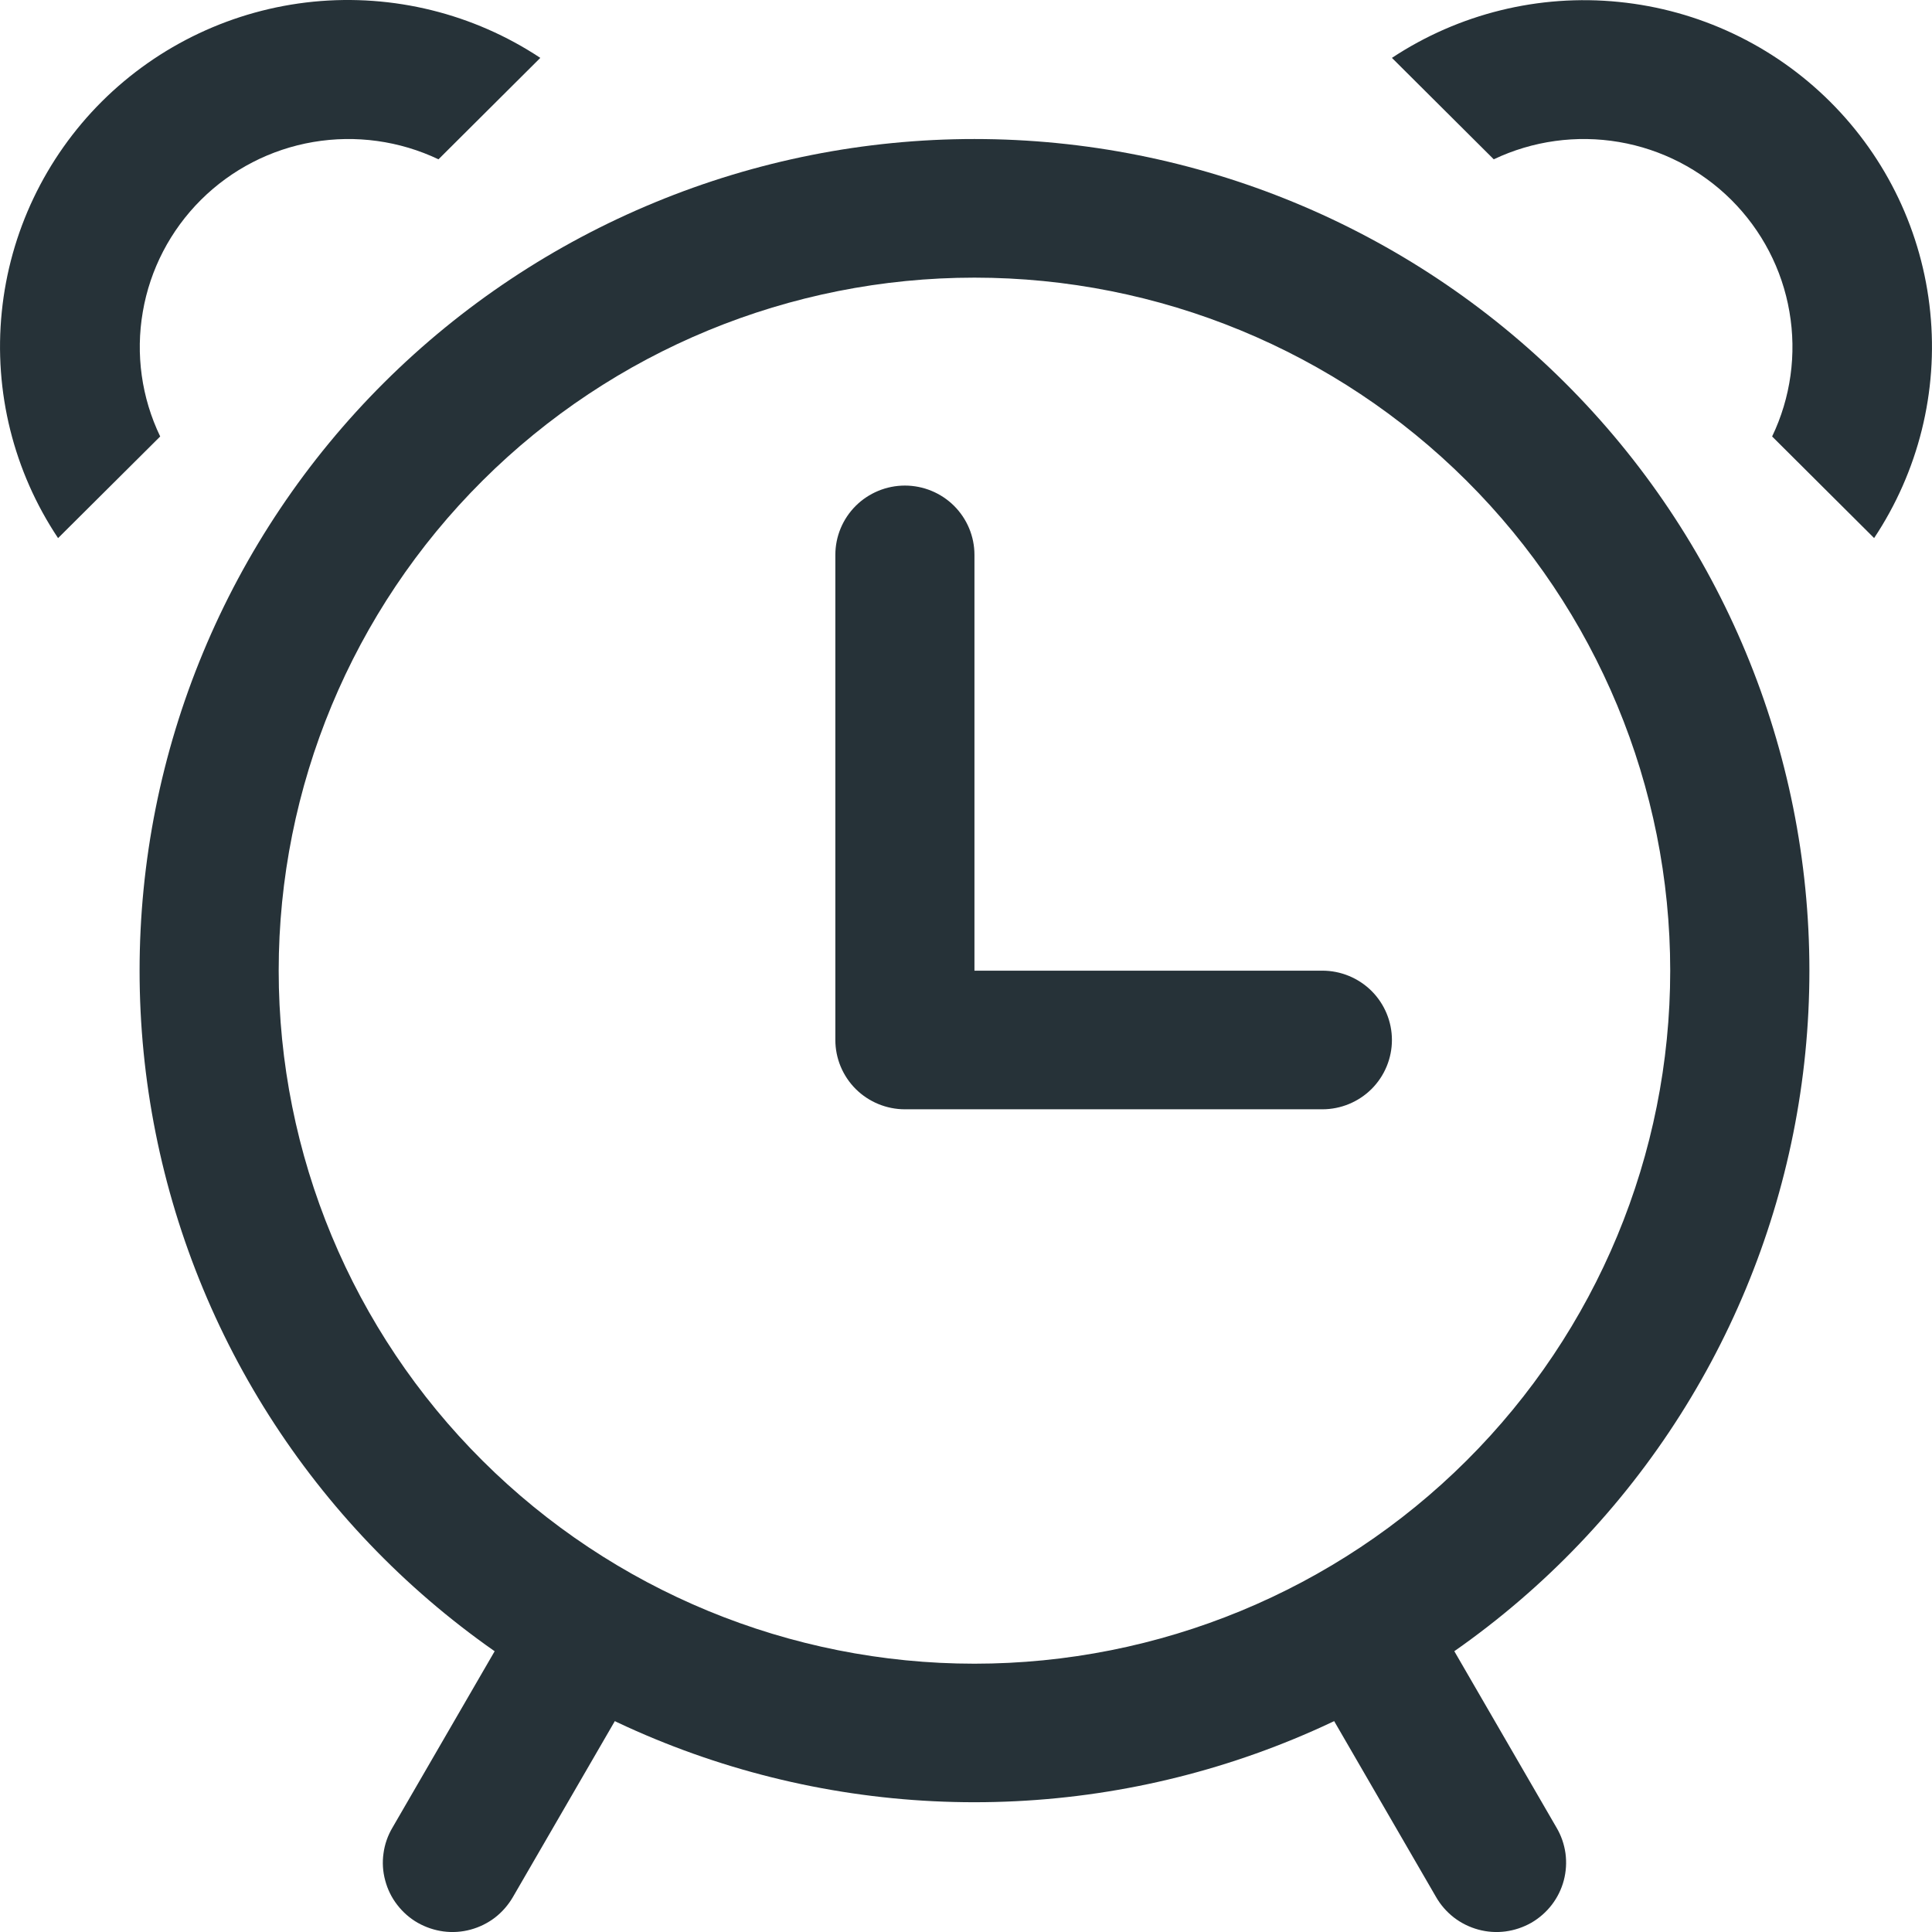 <svg width="24" height="24" viewBox="0 0 24 24" fill="none" xmlns="http://www.w3.org/2000/svg">
<path d="M12.105 20.667C14.398 20.667 16.596 19.76 18.217 18.145C19.838 16.531 20.748 14.341 20.748 12.058C20.748 9.775 19.838 7.585 18.217 5.971C16.596 4.356 14.398 3.449 12.105 3.449C9.813 3.449 7.615 4.356 5.994 5.971C4.373 7.585 3.462 9.775 3.462 12.058C3.462 14.341 4.373 16.531 5.994 18.145C7.615 19.76 9.813 20.667 12.105 20.667ZM12.105 22.388C10.743 22.388 9.395 22.121 8.136 21.602C6.878 21.083 5.734 20.322 4.771 19.363C3.808 18.403 3.044 17.265 2.523 16.011C2.002 14.758 1.734 13.415 1.734 12.058C1.734 10.701 2.002 9.358 2.523 8.105C3.044 6.851 3.808 5.712 4.771 4.753C5.734 3.794 6.878 3.033 8.136 2.514C9.395 1.994 10.743 1.727 12.105 1.727C14.856 1.727 17.494 2.816 19.439 4.753C21.384 6.69 22.477 9.318 22.477 12.058C22.477 14.798 21.384 17.425 19.439 19.363C17.494 21.3 14.856 22.388 12.105 22.388Z" fill="#263238"/>
<path d="M6.171 20.467L7.668 21.328L6.372 23.565C6.315 23.663 6.24 23.75 6.15 23.82C6.06 23.889 5.957 23.94 5.847 23.97C5.737 24 5.622 24.008 5.509 23.993C5.396 23.978 5.287 23.941 5.188 23.885C5.089 23.828 5.003 23.752 4.934 23.662C4.864 23.572 4.814 23.469 4.785 23.359C4.755 23.249 4.748 23.135 4.764 23.023C4.779 22.91 4.817 22.802 4.875 22.704L6.171 20.467ZM18.04 20.467L16.543 21.328L17.839 23.565C17.895 23.663 17.971 23.75 18.061 23.82C18.151 23.889 18.254 23.94 18.364 23.97C18.474 24 18.589 24.008 18.702 23.993C18.815 23.978 18.924 23.941 19.023 23.885C19.121 23.828 19.208 23.752 19.277 23.662C19.346 23.572 19.397 23.469 19.426 23.359C19.455 23.249 19.462 23.135 19.447 23.023C19.431 22.91 19.394 22.802 19.336 22.704L18.04 20.467ZM12.105 12.058H16.427C16.656 12.058 16.876 12.149 17.038 12.31C17.2 12.472 17.291 12.691 17.291 12.919C17.291 13.147 17.2 13.366 17.038 13.528C16.876 13.689 16.656 13.78 16.427 13.78H11.241C11.012 13.78 10.792 13.689 10.63 13.528C10.468 13.366 10.377 13.147 10.377 12.919V6.893C10.377 6.664 10.468 6.446 10.63 6.284C10.792 6.123 11.012 6.032 11.241 6.032C11.47 6.032 11.69 6.123 11.852 6.284C12.014 6.446 12.105 6.664 12.105 6.893V12.058ZM0.721 6.684C0.169 5.857 -0.078 4.864 0.022 3.875C0.121 2.887 0.561 1.963 1.266 1.26C1.972 0.558 2.899 0.12 3.892 0.021C4.885 -0.077 5.881 0.169 6.712 0.719L5.447 1.979C4.963 1.749 4.419 1.674 3.891 1.764C3.362 1.854 2.875 2.106 2.496 2.483C2.117 2.861 1.864 3.346 1.774 3.873C1.683 4.399 1.758 4.94 1.99 5.422L0.722 6.684H0.721ZM23.281 6.684C23.831 5.857 24.078 4.865 23.978 3.877C23.879 2.888 23.439 1.965 22.734 1.263C22.029 0.561 21.102 0.123 20.11 0.024C19.118 -0.076 18.122 0.17 17.291 0.719L18.556 1.979C19.04 1.749 19.584 1.674 20.112 1.764C20.641 1.854 21.128 2.106 21.507 2.483C21.886 2.861 22.139 3.346 22.229 3.873C22.32 4.399 22.245 4.94 22.014 5.422L23.281 6.684Z" fill="#263238"/>
</svg>

